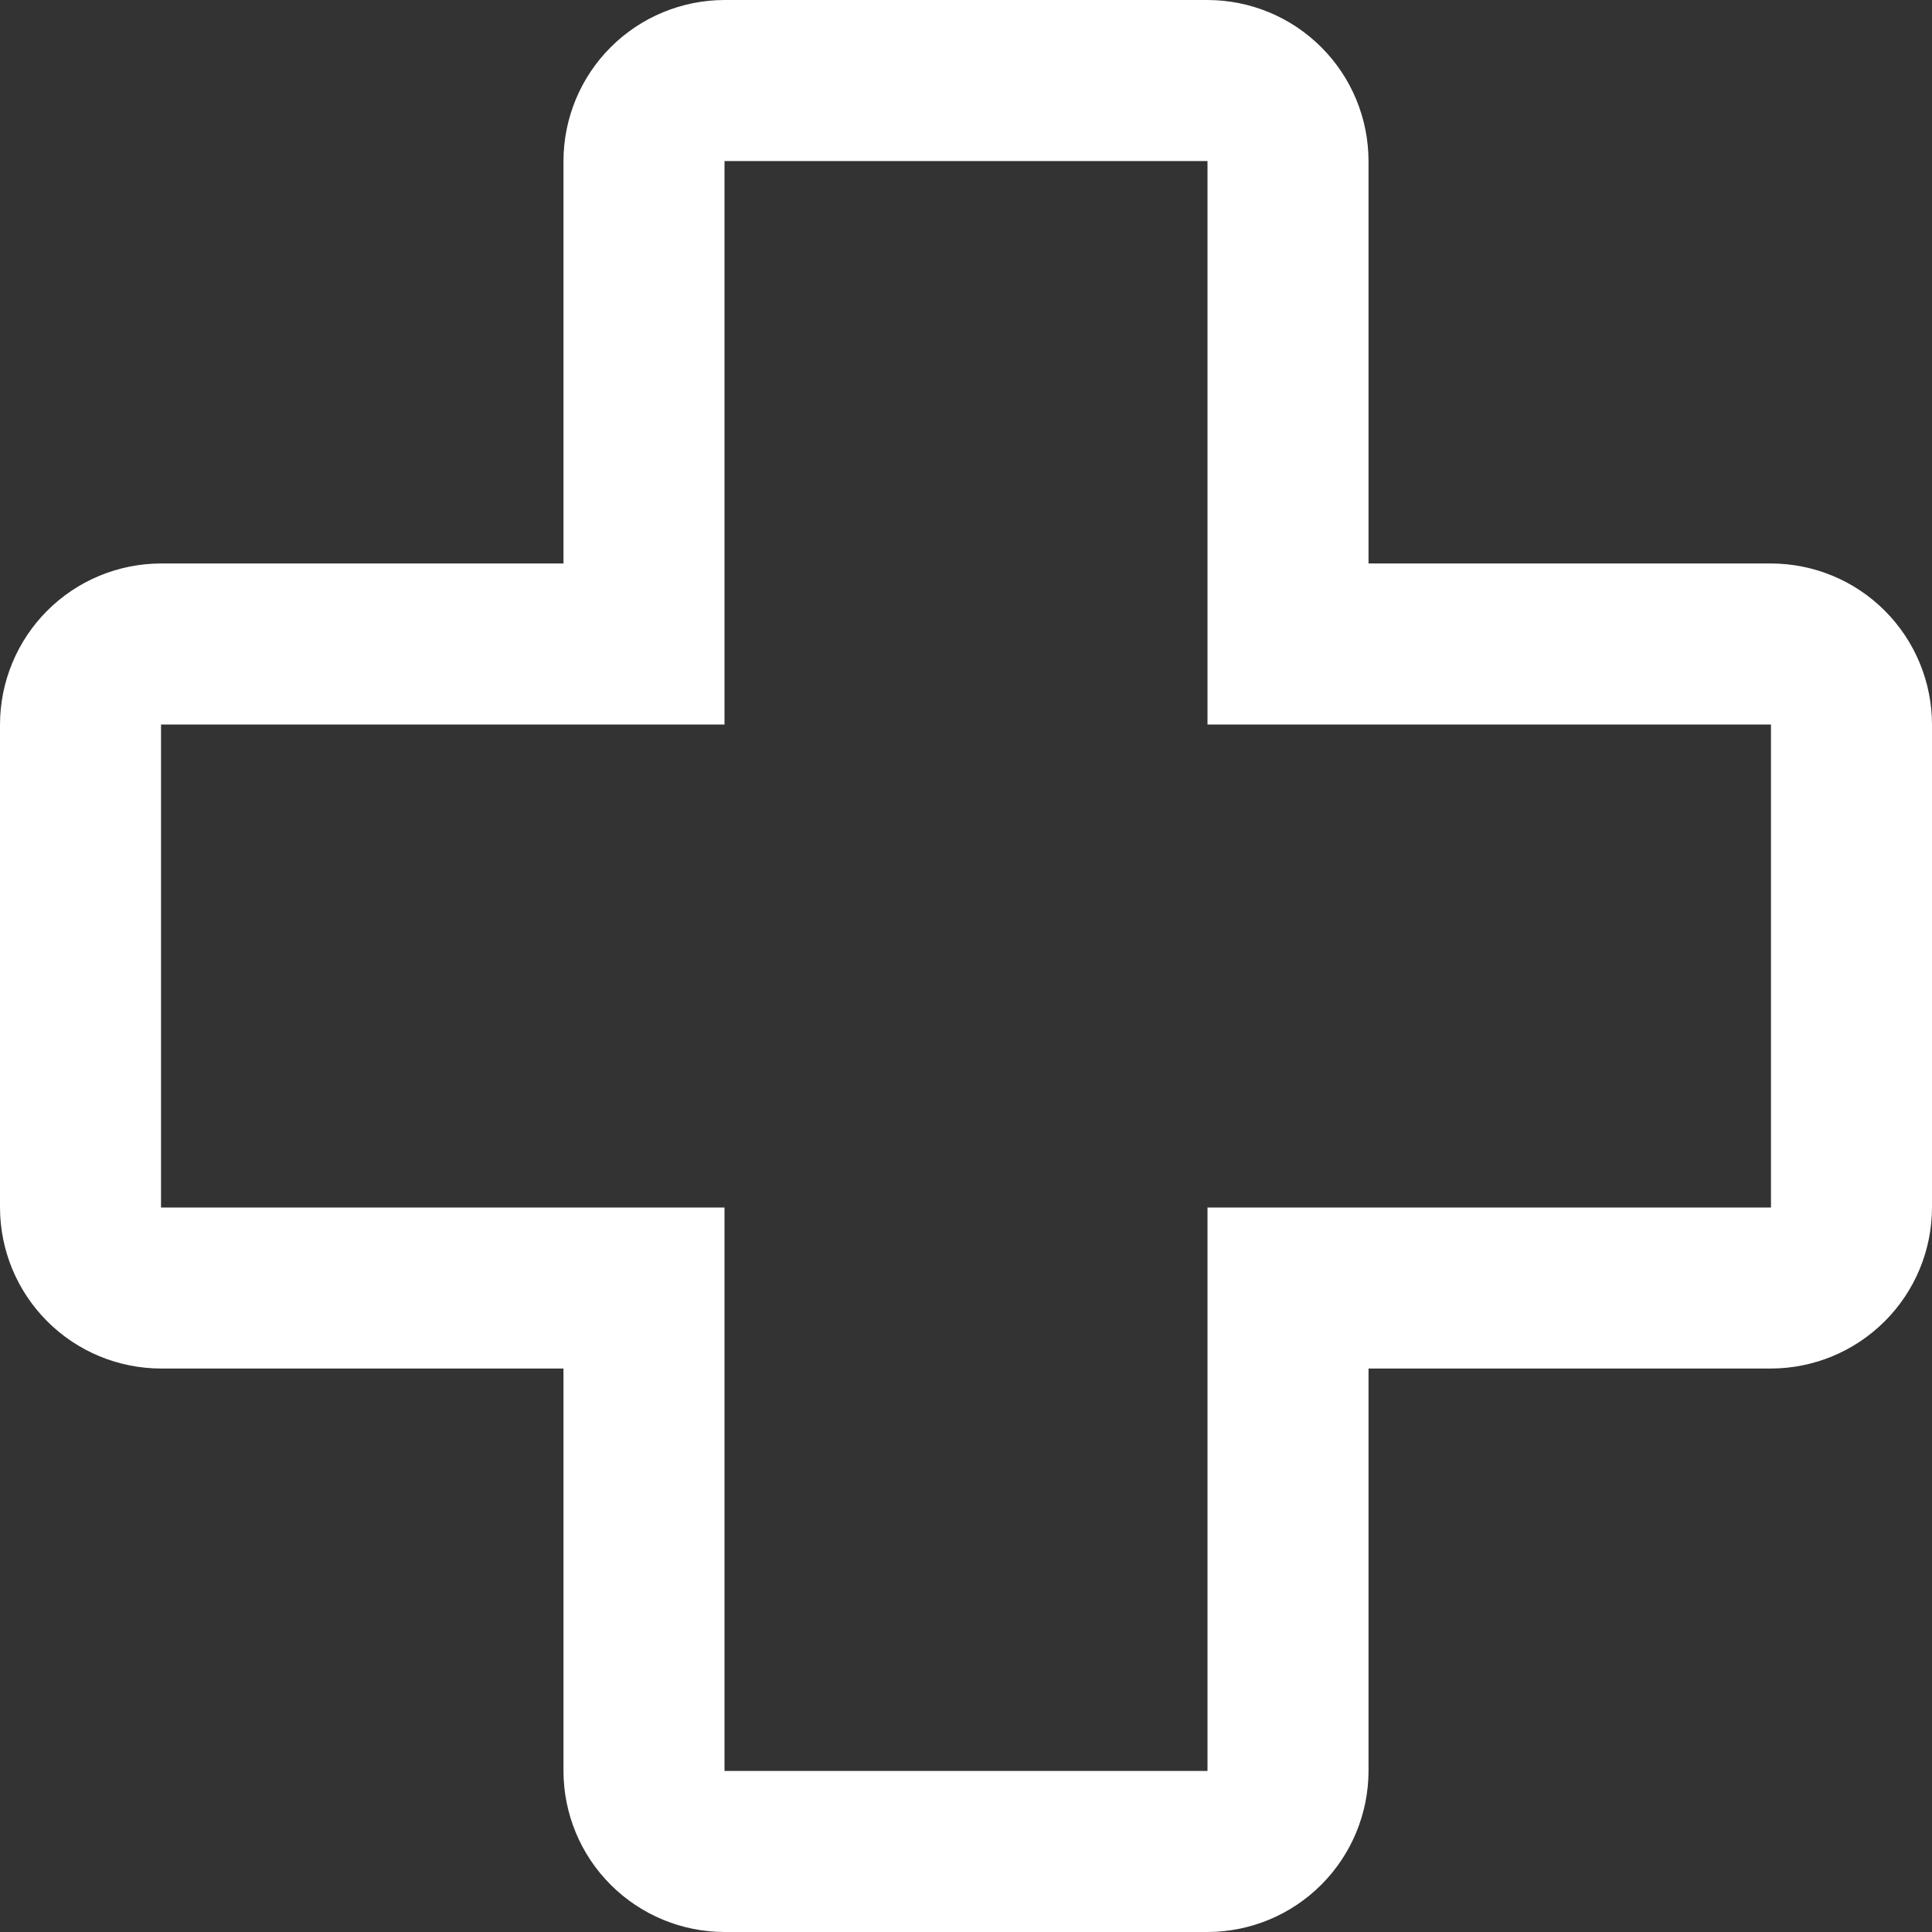 <svg width="26" height="26" viewBox="0 0 26 26" fill="none" xmlns="http://www.w3.org/2000/svg">
<rect x="0" y="0" width="26" height="26" fill="#333333" stroke="none"/>
<path d="M16.25 26H9.75C9.176 25.999 8.625 25.771 8.219 25.365C7.812 24.959 7.584 24.408 7.583 23.833V18.417H2.167C1.592 18.416 1.041 18.188 0.635 17.781C0.229 17.375 0.001 16.825 0 16.25V9.75C0.001 9.176 0.229 8.625 0.635 8.219C1.041 7.812 1.592 7.584 2.167 7.583H7.583V2.167C7.584 1.592 7.812 1.041 8.219 0.635C8.625 0.229 9.176 0.001 9.75 0H16.25C16.825 0.001 17.375 0.229 17.781 0.635C18.188 1.041 18.416 1.592 18.417 2.167V7.583H23.833C24.408 7.584 24.959 7.812 25.365 8.219C25.771 8.625 25.999 9.176 26 9.75V16.25C25.999 16.824 25.771 17.375 25.364 17.781C24.958 18.187 24.408 18.416 23.833 18.417H18.417V23.833C18.416 24.408 18.187 24.958 17.781 25.364C17.375 25.771 16.824 25.999 16.25 26ZM2.167 9.75V16.25H9.75V23.833H16.25V16.25H23.833V9.75H16.25V2.167H9.75V9.75H2.167Z" fill="white"/>
</svg>
